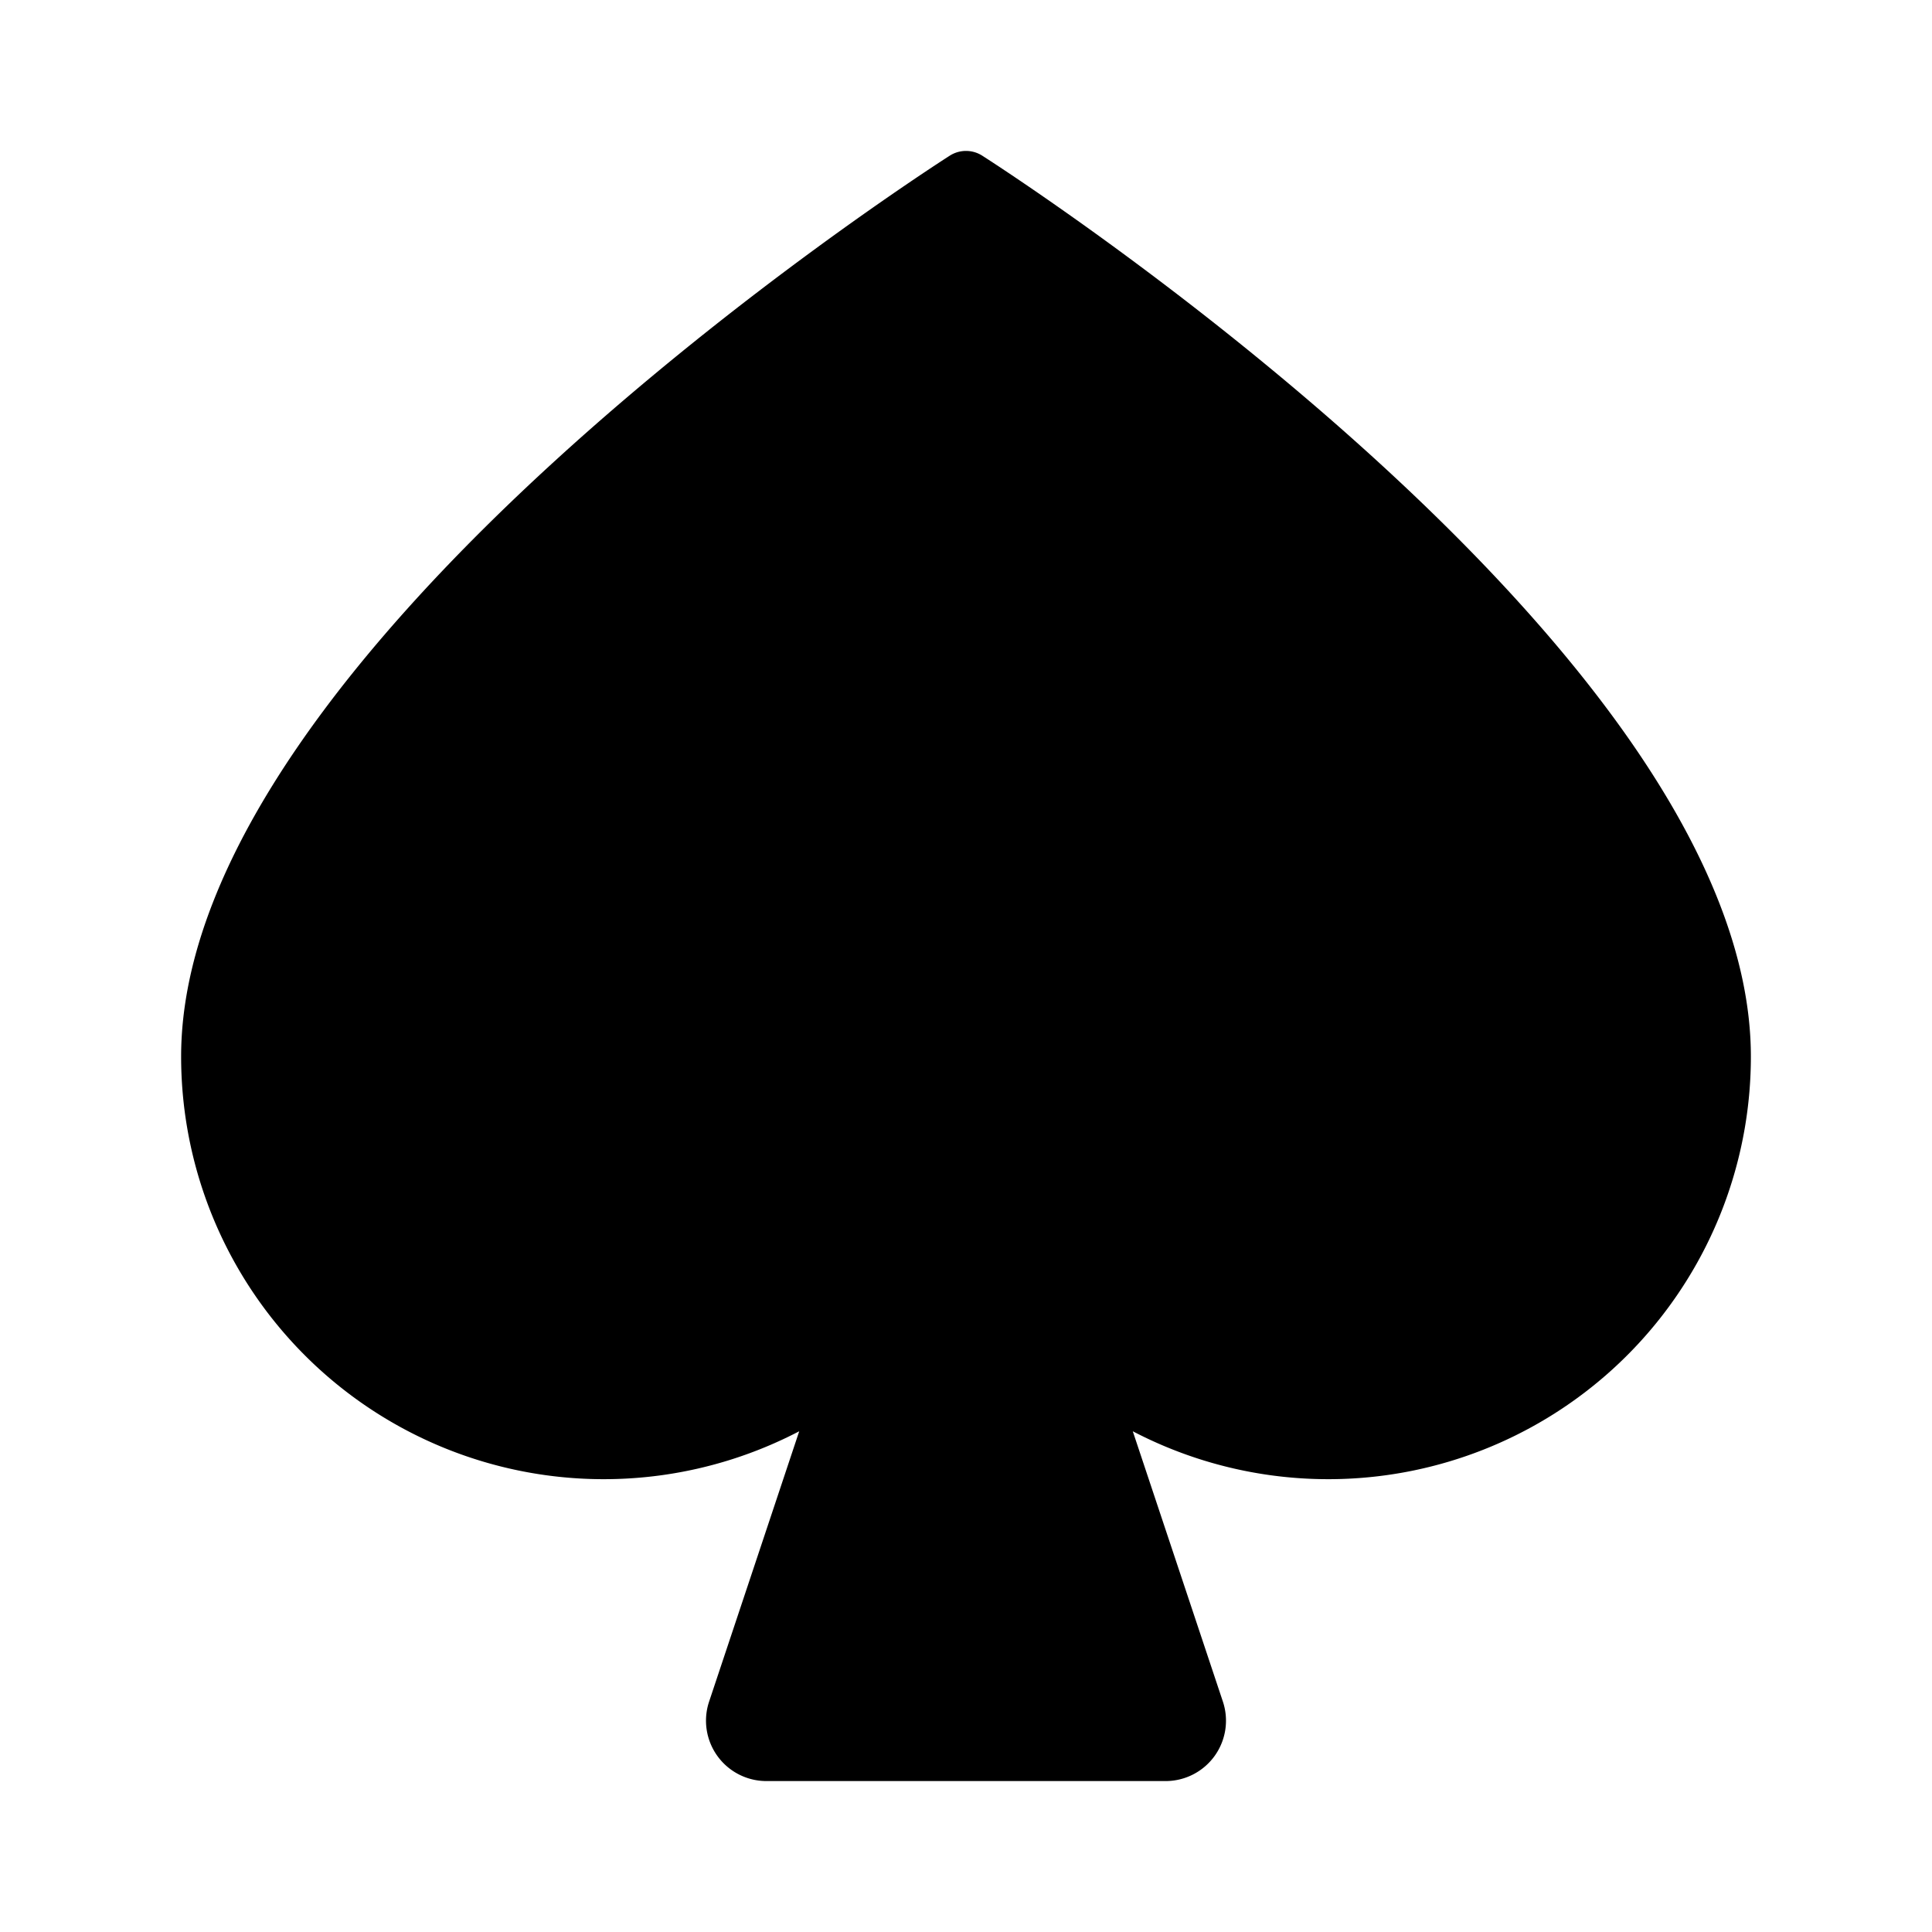 <svg xmlns="http://www.w3.org/2000/svg" viewBox="0 0 256 256" width="20" height="20"><path fill="none" d="M0 0h256v256H0z"/><path d="M232 140a56 56 0 01-81.901 49.65l11.94 35.82A8 8 0 01154.45 236h-52.9a8 8 0 01-7.59-10.53l11.941-35.82A56 56 0 0124 140c0-53.573 97.686-116.708 101.844-119.37a3.998 3.998 0 014.312 0C134.314 23.293 232 86.428 232 140z"/></svg>